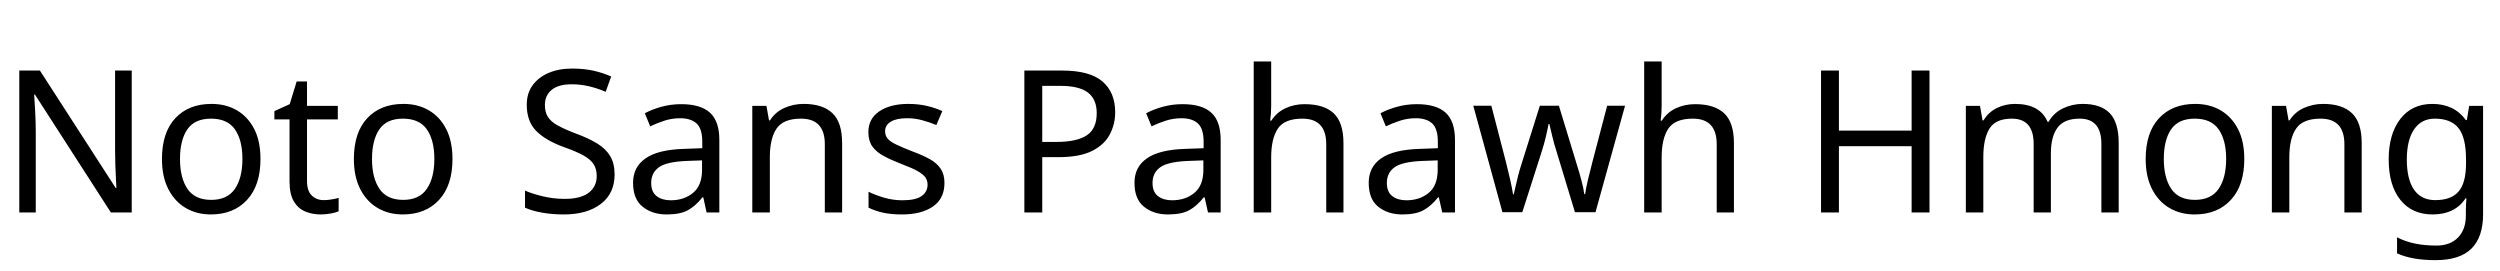 <svg xmlns="http://www.w3.org/2000/svg" xmlns:xlink="http://www.w3.org/1999/xlink" width="301.944" height="32.688"><path fill="black" d="M15.91 8.52L15.91 25.66L13.39 25.66L4.22 11.42L4.13 11.42Q4.18 12.26 4.25 13.51Q4.32 14.76 4.32 16.08L4.32 16.08L4.32 25.66L2.33 25.66L2.33 8.52L4.82 8.52L13.97 22.70L14.06 22.70Q14.04 22.32 14.00 21.55Q13.97 20.78 13.93 19.87Q13.90 18.96 13.90 18.19L13.90 18.19L13.90 8.52L15.91 8.52ZM31.46 19.20L31.46 19.20Q31.46 22.39 29.84 24.14Q28.22 25.90 25.46 25.90L25.46 25.90Q23.76 25.90 22.43 25.12Q21.10 24.34 20.33 22.84Q19.56 21.34 19.56 19.20L19.56 19.20Q19.56 16.01 21.17 14.28Q22.78 12.55 25.54 12.55L25.54 12.55Q27.29 12.55 28.62 13.33Q29.95 14.11 30.71 15.59Q31.46 17.06 31.46 19.20ZM21.74 19.20L21.74 19.20Q21.74 21.48 22.64 22.81Q23.54 24.14 25.51 24.14L25.51 24.14Q27.46 24.14 28.37 22.81Q29.28 21.48 29.28 19.20L29.28 19.20Q29.28 16.92 28.37 15.62Q27.46 14.33 25.49 14.33L25.49 14.33Q23.52 14.33 22.63 15.62Q21.74 16.92 21.74 19.20ZM39.10 24.17L39.10 24.17Q39.58 24.17 40.08 24.08Q40.58 24 40.90 23.90L40.90 23.90L40.90 25.51Q40.56 25.68 39.94 25.79Q39.31 25.90 38.74 25.90L38.74 25.90Q37.73 25.90 36.88 25.55Q36.02 25.20 35.50 24.34Q34.97 23.47 34.97 21.91L34.97 21.91L34.97 14.42L33.14 14.42L33.14 13.42L34.99 12.58L35.83 9.84L37.08 9.84L37.08 12.79L40.80 12.79L40.80 14.42L37.08 14.42L37.08 21.86Q37.08 23.04 37.64 23.60Q38.21 24.17 39.10 24.17ZM54.65 19.20L54.65 19.20Q54.65 22.39 53.03 24.14Q51.41 25.90 48.65 25.90L48.65 25.90Q46.94 25.90 45.61 25.12Q44.28 24.34 43.51 22.84Q42.74 21.34 42.74 19.20L42.74 19.20Q42.74 16.01 44.35 14.28Q45.96 12.55 48.72 12.55L48.72 12.55Q50.47 12.55 51.80 13.33Q53.14 14.11 53.89 15.59Q54.65 17.06 54.65 19.20ZM44.93 19.20L44.93 19.20Q44.93 21.48 45.83 22.81Q46.73 24.14 48.70 24.14L48.70 24.14Q50.64 24.14 51.55 22.81Q52.46 21.48 52.46 19.20L52.46 19.20Q52.46 16.92 51.55 15.62Q50.64 14.33 48.67 14.33L48.67 14.33Q46.70 14.33 45.82 15.62Q44.93 16.92 44.93 19.20ZM74.23 21.07L74.23 21.07Q74.23 23.35 72.58 24.62Q70.92 25.90 68.11 25.90L68.11 25.90Q66.67 25.90 65.45 25.68Q64.22 25.46 63.41 25.08L63.41 25.08L63.41 23.02Q64.27 23.40 65.56 23.71Q66.84 24.02 68.21 24.02L68.21 24.02Q70.13 24.02 71.10 23.28Q72.07 22.54 72.07 21.26L72.07 21.26Q72.07 20.42 71.71 19.85Q71.35 19.27 70.48 18.78Q69.60 18.29 68.04 17.74L68.04 17.74Q65.86 16.94 64.74 15.79Q63.62 14.64 63.62 12.65L63.62 12.65Q63.62 11.28 64.32 10.31Q65.02 9.34 66.25 8.81Q67.49 8.28 69.10 8.28L69.10 8.28Q70.51 8.28 71.69 8.54Q72.86 8.81 73.82 9.24L73.82 9.24L73.15 11.09Q72.26 10.70 71.22 10.44Q70.18 10.18 69.05 10.18L69.05 10.18Q67.44 10.18 66.62 10.86Q65.81 11.54 65.81 12.67L65.81 12.67Q65.81 13.54 66.17 14.11Q66.53 14.69 67.34 15.14Q68.16 15.60 69.55 16.13L69.55 16.13Q71.06 16.68 72.11 17.32Q73.15 17.95 73.69 18.84Q74.23 19.73 74.23 21.07ZM82.27 12.58L82.27 12.58Q84.62 12.58 85.75 13.61Q86.88 14.64 86.88 16.90L86.88 16.90L86.88 25.66L85.34 25.66L84.94 23.83L84.84 23.83Q84 24.89 83.08 25.39Q82.15 25.90 80.52 25.90L80.52 25.90Q78.77 25.90 77.62 24.97Q76.46 24.05 76.46 22.08L76.46 22.08Q76.46 20.16 77.98 19.12Q79.49 18.07 82.63 17.98L82.63 17.98L84.82 17.90L84.82 17.14Q84.82 15.53 84.12 14.90Q83.42 14.28 82.15 14.28L82.15 14.28Q81.14 14.28 80.23 14.58Q79.32 14.88 78.53 15.26L78.53 15.26L77.88 13.68Q78.72 13.22 79.87 12.90Q81.02 12.58 82.27 12.58ZM84.79 19.37L82.90 19.44Q80.50 19.54 79.57 20.21Q78.65 20.88 78.65 22.10L78.65 22.10Q78.65 23.18 79.31 23.69Q79.97 24.19 81 24.19L81 24.19Q82.63 24.19 83.71 23.29Q84.79 22.39 84.79 20.52L84.79 20.52L84.79 19.37ZM97.06 12.55L97.06 12.55Q99.36 12.55 100.54 13.67Q101.71 14.78 101.71 17.28L101.71 17.28L101.71 25.66L99.62 25.66L99.62 17.42Q99.62 14.33 96.74 14.33L96.74 14.33Q94.61 14.33 93.79 15.53Q92.98 16.73 92.98 18.98L92.98 18.98L92.98 25.66L90.86 25.66L90.86 12.79L92.57 12.79L92.88 14.54L93 14.54Q93.62 13.54 94.73 13.04Q95.83 12.55 97.06 12.55ZM114.07 22.10L114.07 22.10Q114.07 23.98 112.68 24.94Q111.29 25.90 108.94 25.90L108.94 25.90Q107.59 25.90 106.62 25.68Q105.65 25.46 104.90 25.08L104.90 25.08L104.90 23.16Q105.67 23.54 106.76 23.87Q107.86 24.19 108.98 24.19L108.98 24.19Q110.59 24.19 111.31 23.68Q112.03 23.16 112.03 22.30L112.03 22.30Q112.03 21.82 111.77 21.43Q111.50 21.05 110.82 20.66Q110.14 20.28 108.86 19.80L108.86 19.80Q107.62 19.32 106.73 18.84Q105.84 18.36 105.36 17.69Q104.88 17.02 104.88 15.96L104.88 15.96Q104.88 14.33 106.21 13.44Q107.54 12.55 109.70 12.55L109.70 12.55Q110.88 12.55 111.90 12.78Q112.92 13.01 113.81 13.42L113.81 13.42L113.09 15.10Q112.27 14.76 111.38 14.52Q110.50 14.28 109.56 14.28L109.56 14.28Q108.26 14.28 107.58 14.70Q106.90 15.12 106.90 15.84L106.90 15.84Q106.90 16.37 107.21 16.74Q107.52 17.11 108.25 17.46Q108.98 17.81 110.21 18.29L110.21 18.29Q111.43 18.74 112.30 19.22Q113.16 19.70 113.62 20.39Q114.07 21.07 114.07 22.10ZM123.72 8.52L128.26 8.52Q131.62 8.52 133.15 9.84Q134.69 11.16 134.69 13.56L134.69 13.56Q134.69 14.98 134.05 16.21Q133.42 17.45 131.92 18.22Q130.42 18.98 127.85 18.98L127.85 18.98L125.88 18.98L125.88 25.66L123.72 25.66L123.72 8.52ZM128.06 10.37L128.06 10.37L125.88 10.37L125.88 17.14L127.61 17.14Q130.06 17.14 131.26 16.34Q132.46 15.55 132.46 13.66L132.46 13.66Q132.46 12.00 131.40 11.18Q130.34 10.37 128.06 10.37ZM142.82 12.58L142.82 12.58Q145.18 12.58 146.30 13.61Q147.43 14.64 147.43 16.90L147.43 16.90L147.43 25.66L145.90 25.66L145.49 23.83L145.39 23.83Q144.55 24.89 143.63 25.39Q142.70 25.90 141.07 25.90L141.07 25.90Q139.32 25.90 138.17 24.97Q137.02 24.05 137.02 22.08L137.02 22.08Q137.02 20.16 138.53 19.12Q140.04 18.07 143.18 17.98L143.18 17.98L145.37 17.90L145.37 17.14Q145.37 15.53 144.67 14.90Q143.98 14.28 142.70 14.28L142.70 14.28Q141.70 14.28 140.78 14.58Q139.87 14.88 139.08 15.26L139.08 15.26L138.43 13.68Q139.27 13.22 140.42 12.90Q141.58 12.58 142.82 12.58ZM145.34 19.37L143.45 19.44Q141.05 19.54 140.12 20.21Q139.20 20.88 139.20 22.10L139.20 22.10Q139.20 23.18 139.86 23.69Q140.52 24.19 141.55 24.19L141.55 24.19Q143.18 24.19 144.26 23.29Q145.34 22.39 145.34 20.52L145.34 20.52L145.34 19.37ZM153.53 7.42L153.53 12.77Q153.53 13.73 153.41 14.57L153.41 14.57L153.55 14.57Q154.18 13.58 155.24 13.08Q156.31 12.58 157.56 12.58L157.56 12.58Q159.91 12.58 161.09 13.69Q162.26 14.81 162.26 17.28L162.26 17.28L162.26 25.66L160.18 25.66L160.18 17.42Q160.18 14.33 157.30 14.33L157.30 14.33Q155.14 14.33 154.33 15.54Q153.53 16.75 153.53 19.01L153.53 19.01L153.53 25.66L151.42 25.66L151.42 7.42L153.53 7.42ZM171.12 12.58L171.12 12.58Q173.47 12.58 174.60 13.61Q175.73 14.64 175.73 16.90L175.73 16.90L175.73 25.66L174.19 25.66L173.78 23.83L173.69 23.83Q172.85 24.89 171.92 25.39Q171 25.90 169.37 25.90L169.37 25.90Q167.62 25.90 166.46 24.97Q165.31 24.05 165.31 22.08L165.31 22.08Q165.31 20.16 166.82 19.12Q168.34 18.07 171.48 17.98L171.48 17.98L173.66 17.90L173.66 17.14Q173.66 15.53 172.97 14.90Q172.27 14.28 171 14.28L171 14.28Q169.99 14.28 169.08 14.58Q168.17 14.88 167.38 15.26L167.38 15.26L166.73 13.68Q167.57 13.22 168.72 12.90Q169.87 12.58 171.12 12.58ZM173.64 19.37L171.74 19.44Q169.34 19.54 168.42 20.21Q167.50 20.88 167.50 22.10L167.50 22.10Q167.50 23.18 168.16 23.69Q168.82 24.19 169.85 24.19L169.85 24.19Q171.48 24.19 172.56 23.29Q173.64 22.39 173.64 20.52L173.64 20.52L173.64 19.37ZM190.22 25.63L188.02 18.38Q187.70 17.40 187.48 16.45Q187.25 15.50 187.13 14.98L187.13 14.98L187.03 14.98Q186.94 15.50 186.72 16.45Q186.50 17.40 186.17 18.41L186.17 18.41L183.86 25.63L181.46 25.63L177.94 12.77L180.12 12.77L181.90 19.63Q182.16 20.66 182.40 21.72Q182.64 22.78 182.74 23.47L182.74 23.47L182.83 23.47Q182.93 23.06 183.06 22.46Q183.19 21.86 183.36 21.20Q183.53 20.54 183.70 20.02L183.70 20.02L185.98 12.77L188.28 12.77L190.49 20.02Q190.75 20.83 191.00 21.79Q191.26 22.75 191.35 23.45L191.35 23.45L191.45 23.45Q191.52 22.85 191.77 21.79Q192.02 20.74 192.31 19.63L192.31 19.63L194.11 12.77L196.27 12.77L192.70 25.63L190.22 25.63ZM200.69 7.42L200.69 12.77Q200.69 13.73 200.57 14.57L200.57 14.57L200.71 14.57Q201.34 13.58 202.40 13.08Q203.47 12.58 204.72 12.58L204.72 12.58Q207.07 12.58 208.25 13.69Q209.42 14.81 209.42 17.28L209.42 17.28L209.42 25.66L207.34 25.66L207.34 17.42Q207.34 14.33 204.46 14.33L204.46 14.33Q202.30 14.33 201.49 15.54Q200.69 16.75 200.69 19.01L200.69 19.01L200.69 25.66L198.58 25.66L198.58 7.42L200.69 7.42ZM233.04 8.52L233.04 25.66L230.88 25.66L230.88 17.66L222.10 17.66L222.10 25.66L219.94 25.66L219.94 8.52L222.10 8.52L222.10 15.77L230.88 15.77L230.88 8.52L233.04 8.52ZM251.54 12.55L251.54 12.55Q253.73 12.55 254.81 13.67Q255.89 14.78 255.89 17.28L255.89 17.28L255.89 25.66L253.80 25.66L253.80 17.38Q253.80 14.33 251.18 14.33L251.18 14.33Q249.31 14.33 248.51 15.41Q247.70 16.49 247.70 18.55L247.70 18.55L247.70 25.66L245.62 25.66L245.62 17.38Q245.62 14.33 242.98 14.33L242.98 14.33Q241.03 14.33 240.29 15.53Q239.54 16.73 239.54 18.98L239.54 18.98L239.54 25.66L237.43 25.66L237.43 12.79L239.14 12.79L239.45 14.54L239.57 14.54Q240.17 13.54 241.19 13.04Q242.21 12.55 243.36 12.55L243.36 12.55Q246.38 12.55 247.30 14.71L247.30 14.71L247.42 14.71Q248.06 13.61 249.18 13.08Q250.30 12.55 251.54 12.55ZM271.06 19.20L271.06 19.20Q271.06 22.39 269.44 24.14Q267.82 25.90 265.06 25.90L265.06 25.90Q263.35 25.90 262.02 25.12Q260.69 24.34 259.92 22.84Q259.15 21.34 259.15 19.20L259.15 19.20Q259.15 16.01 260.76 14.28Q262.37 12.55 265.13 12.55L265.13 12.55Q266.88 12.55 268.21 13.33Q269.54 14.11 270.30 15.59Q271.06 17.06 271.06 19.20ZM261.34 19.20L261.34 19.20Q261.34 21.48 262.24 22.81Q263.14 24.14 265.10 24.14L265.10 24.14Q267.05 24.14 267.96 22.81Q268.87 21.48 268.87 19.20L268.87 19.20Q268.87 16.92 267.96 15.62Q267.05 14.33 265.08 14.33L265.08 14.33Q263.11 14.33 262.22 15.62Q261.34 16.92 261.34 19.20ZM280.58 12.55L280.58 12.55Q282.89 12.55 284.06 13.67Q285.24 14.78 285.24 17.28L285.24 17.28L285.24 25.66L283.15 25.66L283.15 17.42Q283.15 14.33 280.27 14.33L280.27 14.33Q278.14 14.33 277.32 15.53Q276.50 16.73 276.50 18.98L276.50 18.98L276.50 25.66L274.39 25.66L274.39 12.79L276.10 12.79L276.41 14.54L276.53 14.54Q277.15 13.54 278.26 13.04Q279.36 12.55 280.58 12.55ZM293.78 12.55L293.78 12.55Q295.06 12.55 296.08 13.03Q297.10 13.51 297.82 14.50L297.82 14.50L297.94 14.50L298.22 12.79L299.90 12.79L299.90 25.87Q299.90 28.63 298.50 30.02Q297.10 31.42 294.14 31.42L294.14 31.42Q291.31 31.42 289.51 30.60L289.51 30.60L289.51 28.66Q291.41 29.66 294.26 29.66L294.26 29.66Q295.92 29.66 296.87 28.69Q297.82 27.72 297.82 26.04L297.82 26.04L297.82 25.54Q297.82 25.25 297.84 24.71Q297.86 24.17 297.89 23.95L297.89 23.95L297.79 23.95Q296.50 25.90 293.81 25.90L293.81 25.90Q291.31 25.90 289.91 24.14Q288.50 22.39 288.50 19.25L288.50 19.25Q288.50 16.18 289.91 14.36Q291.31 12.55 293.78 12.55ZM294.07 14.33L294.07 14.33Q292.46 14.33 291.58 15.61Q290.69 16.90 290.69 19.27L290.69 19.27Q290.69 21.65 291.56 22.91Q292.44 24.17 294.12 24.17L294.12 24.17Q296.06 24.17 296.95 23.12Q297.84 22.08 297.84 19.75L297.84 19.75L297.84 19.25Q297.84 16.61 296.93 15.47Q296.02 14.33 294.07 14.33Z"/></svg>